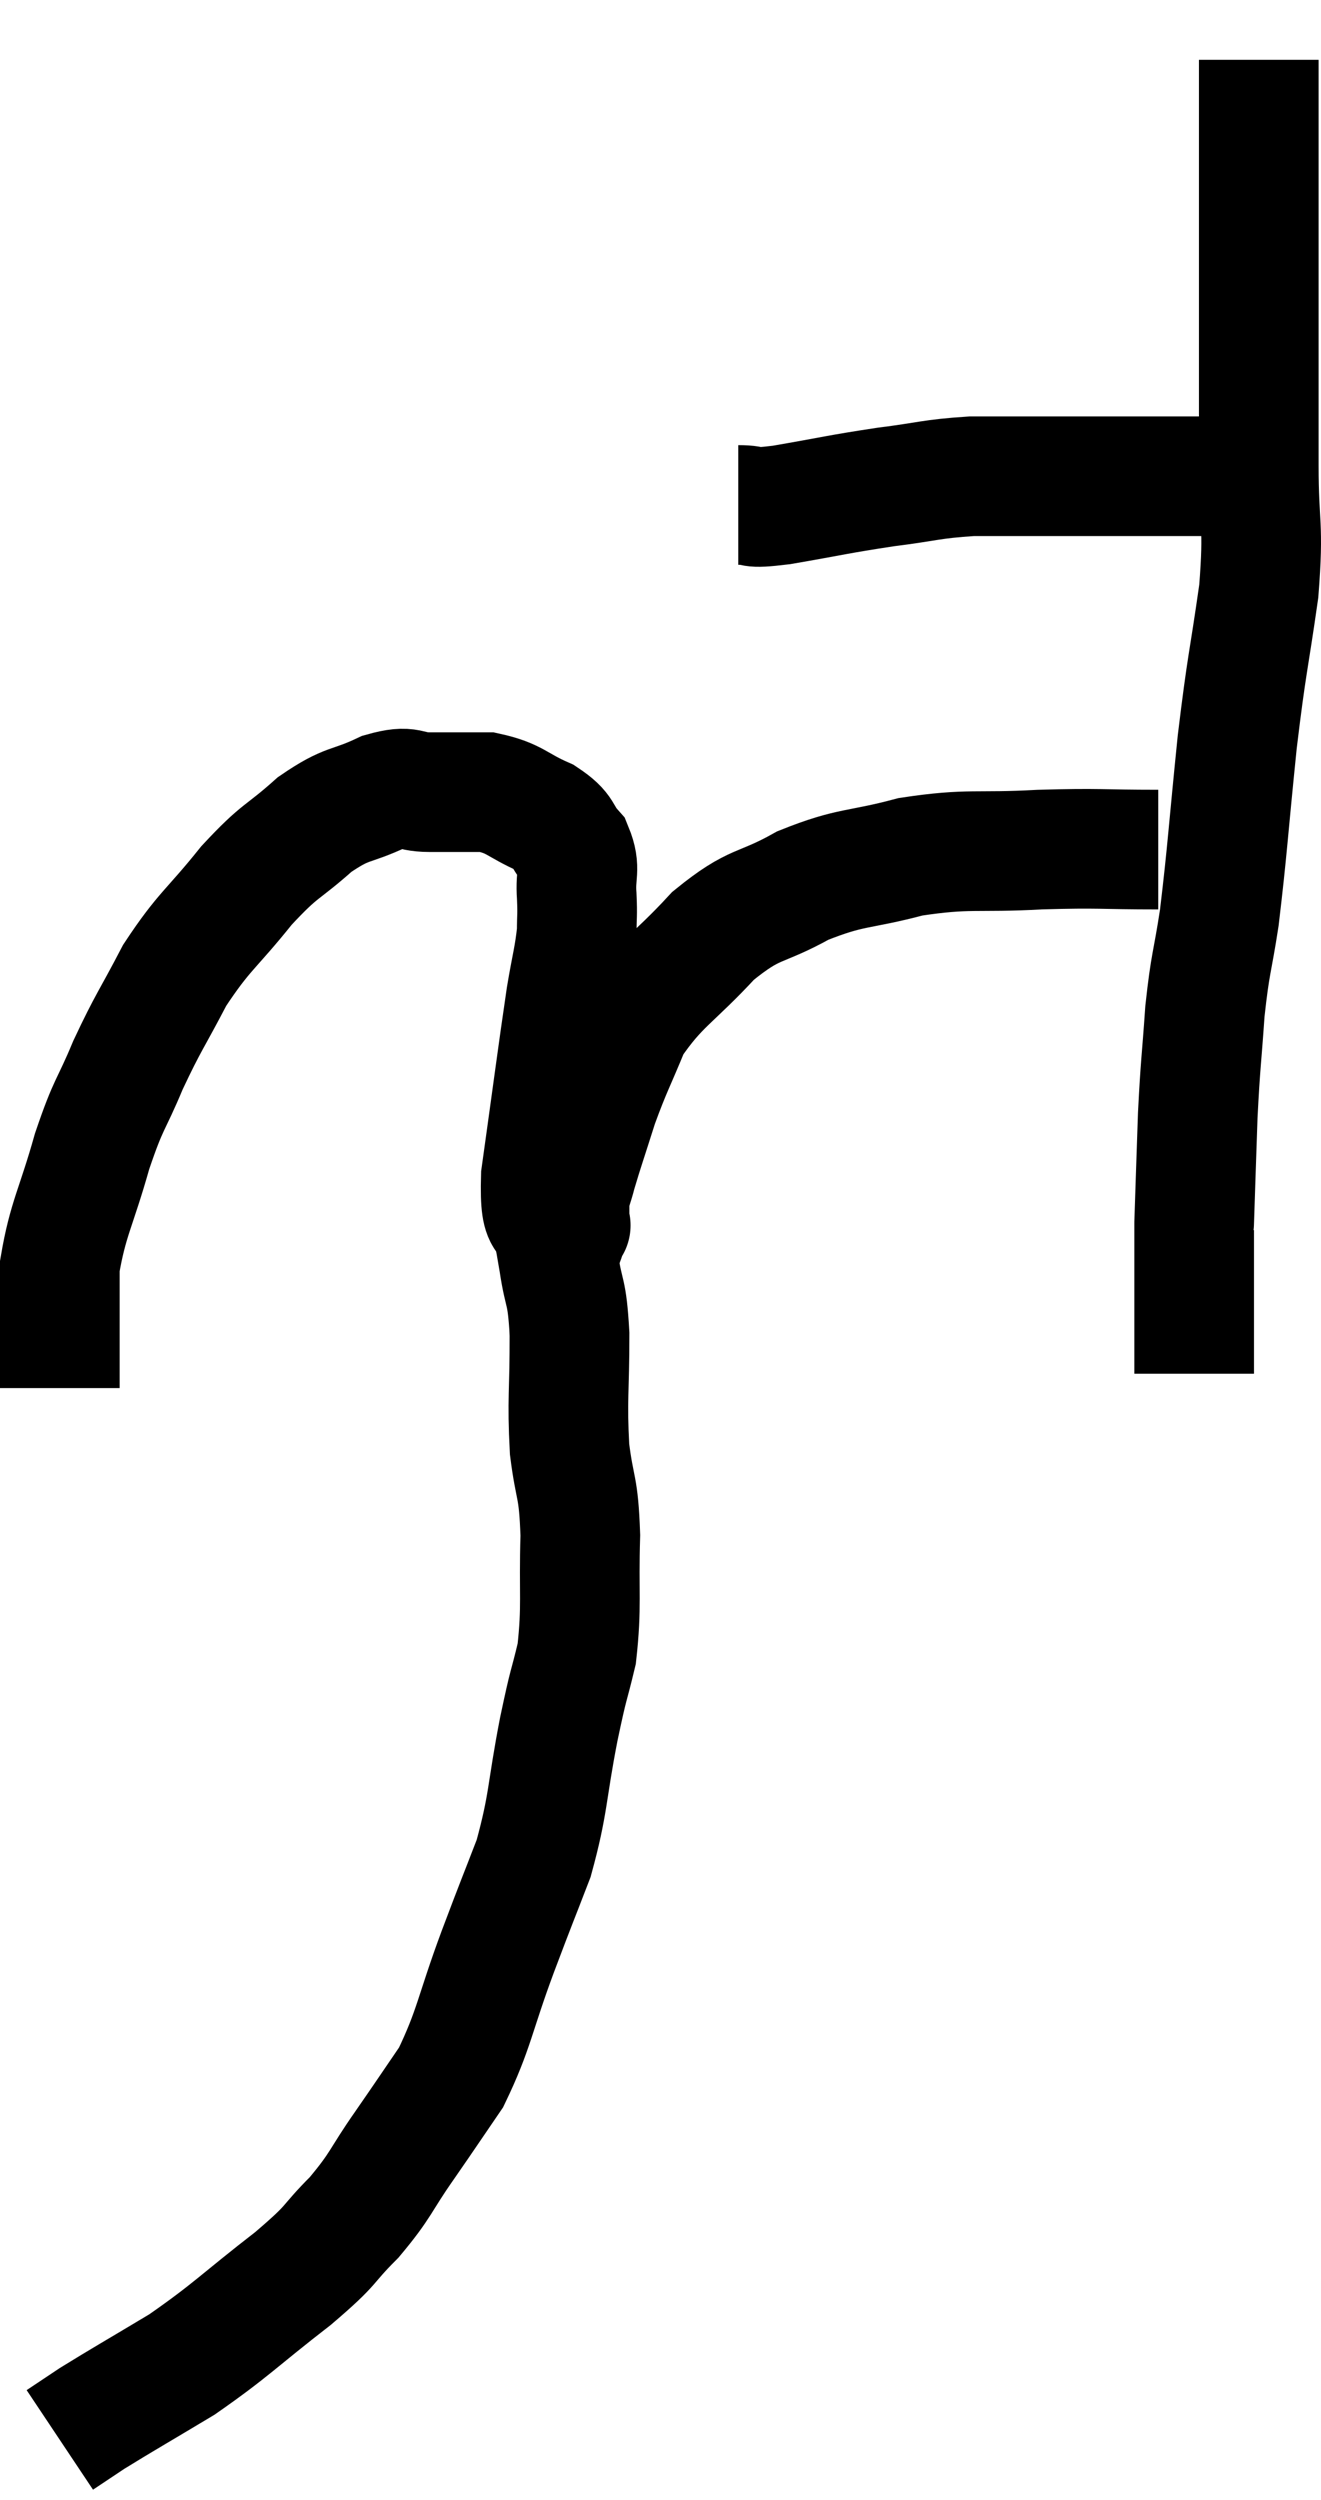 <svg xmlns="http://www.w3.org/2000/svg" viewBox="13.94 4.1 22.08 41.78" width="22.08" height="41.78"><path d="M 26.28 12.54 C 26.64 12.54, 26.385 12.615, 27 12.54 C 27.87 12.39, 27.945 12.36, 28.74 12.24 C 29.46 12.15, 29.49 12.105, 30.18 12.06 C 30.84 12.06, 31.02 12.06, 31.5 12.06 C 31.8 12.06, 31.68 12.06, 32.1 12.06 C 32.64 12.06, 32.76 12.06, 33.18 12.06 C 33.48 12.06, 33.48 12.06, 33.78 12.06 C 34.08 12.06, 34.23 12.06, 34.38 12.06 C 34.38 12.06, 34.38 12.06, 34.38 12.06 L 34.38 12.06" fill="none" stroke="black" stroke-width="2"></path><path d="M 34.98 5.1 C 34.98 5.64, 34.98 5.61, 34.98 6.18 C 34.98 6.78, 34.98 6.69, 34.98 7.38 C 34.98 8.16, 34.98 8.22, 34.98 8.94 C 34.98 9.6, 34.98 9.525, 34.98 10.26 C 34.98 11.07, 34.98 10.95, 34.98 11.88 C 34.98 12.93, 35.07 12.825, 34.98 13.98 C 34.8 15.24, 34.785 15.135, 34.62 16.5 C 34.47 17.97, 34.455 18.315, 34.32 19.44 C 34.2 20.22, 34.17 20.175, 34.08 21 C 34.02 21.87, 34.005 21.855, 33.96 22.74 C 33.93 23.64, 33.915 24.06, 33.9 24.54 C 33.9 24.6, 33.9 24.48, 33.9 24.66 C 33.9 24.96, 33.9 24.93, 33.9 25.26 C 33.9 25.62, 33.9 25.575, 33.9 25.98 C 33.9 26.43, 33.9 26.61, 33.9 26.88 C 33.9 26.97, 33.9 27.015, 33.9 27.06 L 33.9 27.06" fill="none" stroke="black" stroke-width="2"></path><path d="M 33.3 18.3 C 32.31 18.3, 32.355 18.27, 31.32 18.3 C 30.24 18.36, 30.15 18.27, 29.16 18.42 C 28.26 18.66, 28.185 18.57, 27.36 18.9 C 26.61 19.32, 26.58 19.155, 25.86 19.74 C 25.17 20.49, 24.96 20.535, 24.48 21.24 C 24.21 21.9, 24.165 21.945, 23.94 22.56 C 23.76 23.13, 23.7 23.295, 23.58 23.7 C 23.52 23.94, 23.49 23.955, 23.46 24.18 C 23.46 24.39, 23.46 24.495, 23.46 24.6 C 23.46 24.6, 23.46 24.6, 23.46 24.6 C 23.46 24.6, 23.505 24.555, 23.46 24.6 C 23.37 24.69, 23.4 24.99, 23.28 24.78 C 23.13 24.27, 22.95 24.765, 22.98 23.76 C 23.19 22.26, 23.25 21.78, 23.4 20.76 C 23.49 20.22, 23.535 20.1, 23.58 19.68 C 23.58 19.38, 23.595 19.425, 23.58 19.08 C 23.55 18.69, 23.655 18.63, 23.52 18.3 C 23.28 18.03, 23.4 18, 23.04 17.76 C 22.56 17.55, 22.56 17.445, 22.08 17.34 C 21.6 17.34, 21.555 17.34, 21.12 17.34 C 20.73 17.34, 20.82 17.205, 20.34 17.34 C 19.77 17.61, 19.77 17.49, 19.2 17.88 C 18.63 18.39, 18.645 18.27, 18.06 18.9 C 17.46 19.65, 17.355 19.65, 16.86 20.4 C 16.47 21.15, 16.425 21.165, 16.08 21.9 C 15.78 22.62, 15.765 22.5, 15.48 23.34 C 15.21 24.3, 15.075 24.465, 14.94 25.26 C 14.94 25.89, 14.94 26.01, 14.94 26.52 C 14.94 26.91, 14.94 27.105, 14.94 27.3 L 14.94 27.3" fill="none" stroke="black" stroke-width="2"></path><path d="M 23.1 24.24 C 23.19 24.72, 23.19 24.66, 23.28 25.2 C 23.37 25.8, 23.415 25.62, 23.46 26.4 C 23.46 27.36, 23.415 27.48, 23.46 28.32 C 23.55 29.04, 23.61 28.905, 23.64 29.76 C 23.61 30.75, 23.67 30.93, 23.58 31.74 C 23.43 32.37, 23.46 32.145, 23.28 33 C 23.07 34.08, 23.115 34.23, 22.86 35.16 C 22.56 35.94, 22.605 35.805, 22.26 36.72 C 21.87 37.77, 21.87 38.01, 21.48 38.82 C 21.09 39.39, 21.105 39.375, 20.7 39.96 C 20.28 40.56, 20.325 40.605, 19.86 41.16 C 19.35 41.67, 19.56 41.565, 18.84 42.18 C 17.91 42.9, 17.82 43.035, 16.98 43.62 C 16.23 44.07, 15.99 44.205, 15.48 44.52 C 15.21 44.7, 15.075 44.79, 14.94 44.88 L 14.94 44.88" fill="none" stroke="black" stroke-width="2"></path></svg>